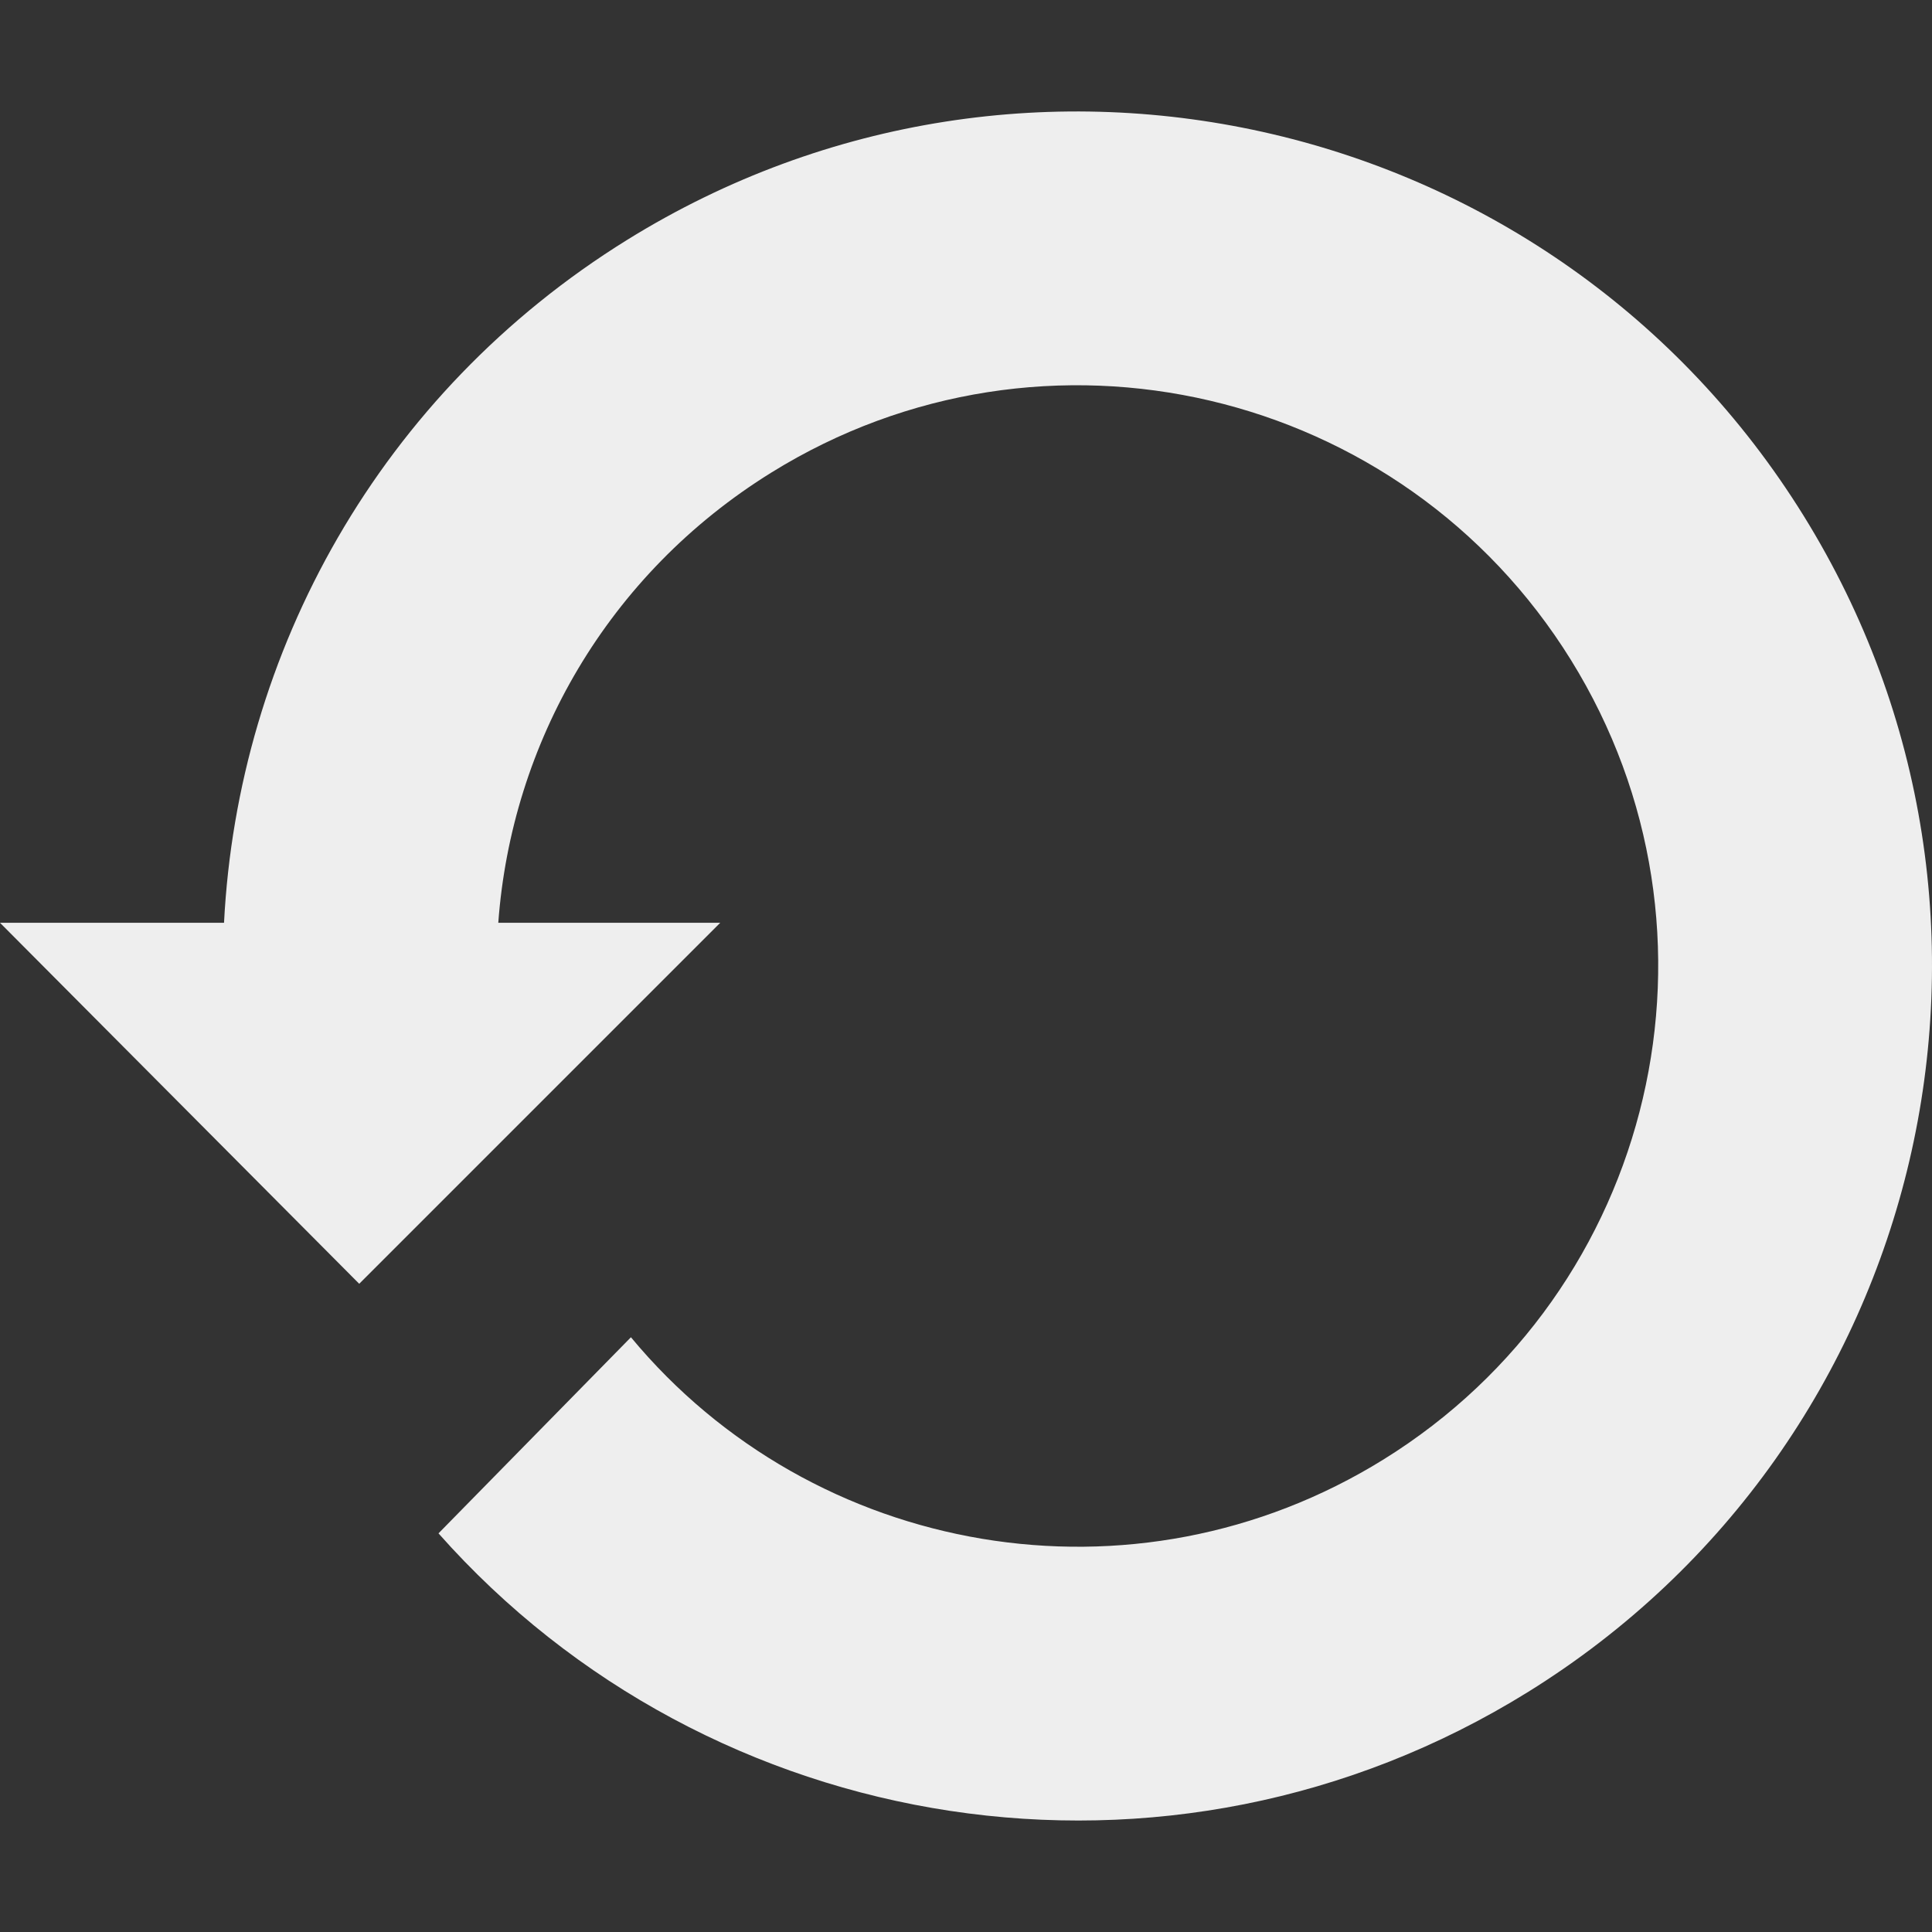 <?xml version="1.0" encoding="utf-8"?>
<!-- Generator: Adobe Illustrator 16.0.0, SVG Export Plug-In . SVG Version: 6.00 Build 0)  -->
<!DOCTYPE svg PUBLIC "-//W3C//DTD SVG 1.1//EN" "http://www.w3.org/Graphics/SVG/1.1/DTD/svg11.dtd">
<svg version="1.1" id="Layer_1" xmlns="http://www.w3.org/2000/svg" xmlns:xlink="http://www.w3.org/1999/xlink" x="0px" y="0px"
	 width="412px" height="412px" viewBox="0 0 412 412" enable-background="new 0 0 412 412" xml:space="preserve">
<rect x="0" y="0" width="412" height="412" fill="#333333" stroke="none"/>
<path id="refresh-2-icon" fill="#EEEEEE" d="M133.744,51.151c-52.797,32.74-83.033,87.956-85.97,145.633H0l76.603,76.985
	l76.986-76.985H106.26c2.801-38.193,23.215-74.296,58.249-96.021c58.121-36.042,134.456-18.141,170.497,39.98
	c36.041,58.122,18.143,134.456-39.979,170.495c-53.189,32.984-121.625,20.785-160.481-26.068l-41.038,41.82
	c57.759,65.206,155.749,81.32,232.284,33.861c85.522-53.033,111.86-165.353,58.827-250.875
	C331.586,24.457,219.268-1.881,133.744,51.151z"/>
</svg>
